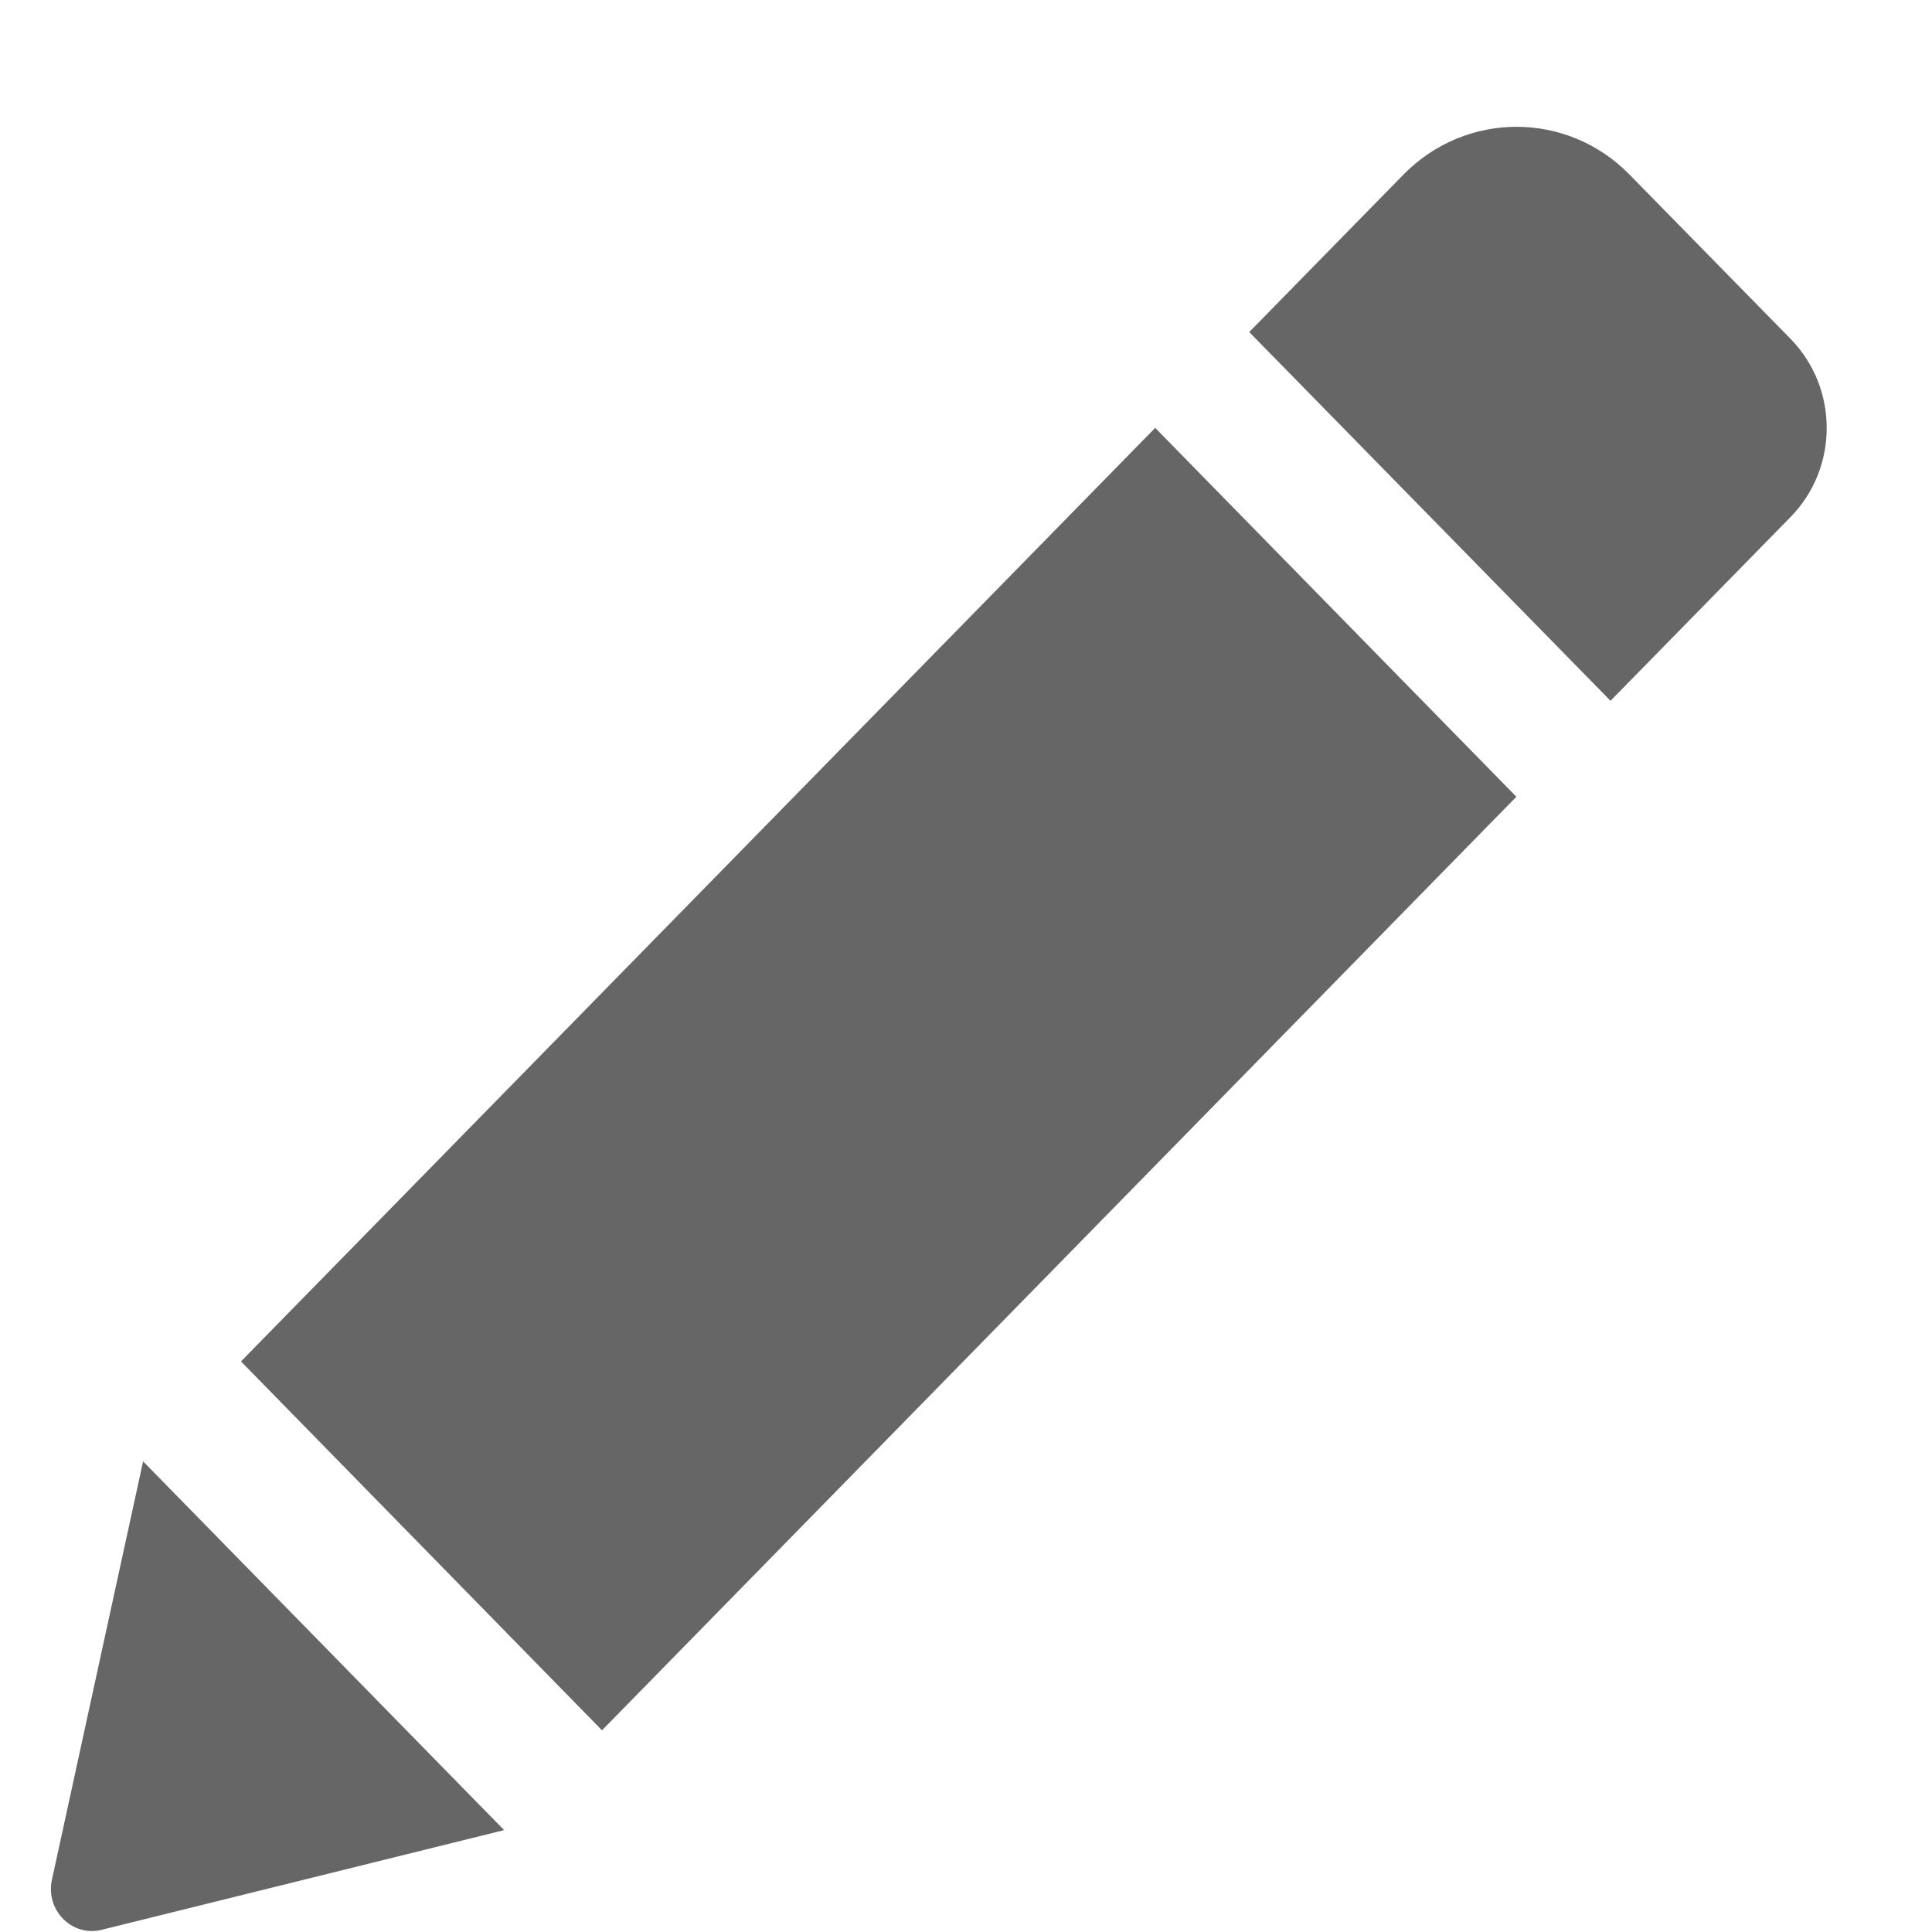 <svg width="15" height="15" viewBox="0 0 15 15" fill="none" xmlns="http://www.w3.org/2000/svg">
<path d="M8.969 3.322L11.773 6.186L4.674 13.434L1.871 10.57L8.969 3.322ZM13.902 2.631L12.651 1.355C12.167 0.861 11.382 0.861 10.897 1.355L9.699 2.578L12.504 5.441L13.902 4.014C14.276 3.632 14.276 3.014 13.902 2.631ZM0.403 14.595C0.352 14.83 0.559 15.04 0.789 14.983L3.914 14.209L1.111 11.346L0.403 14.595Z" fill="#666666"/>
</svg>
